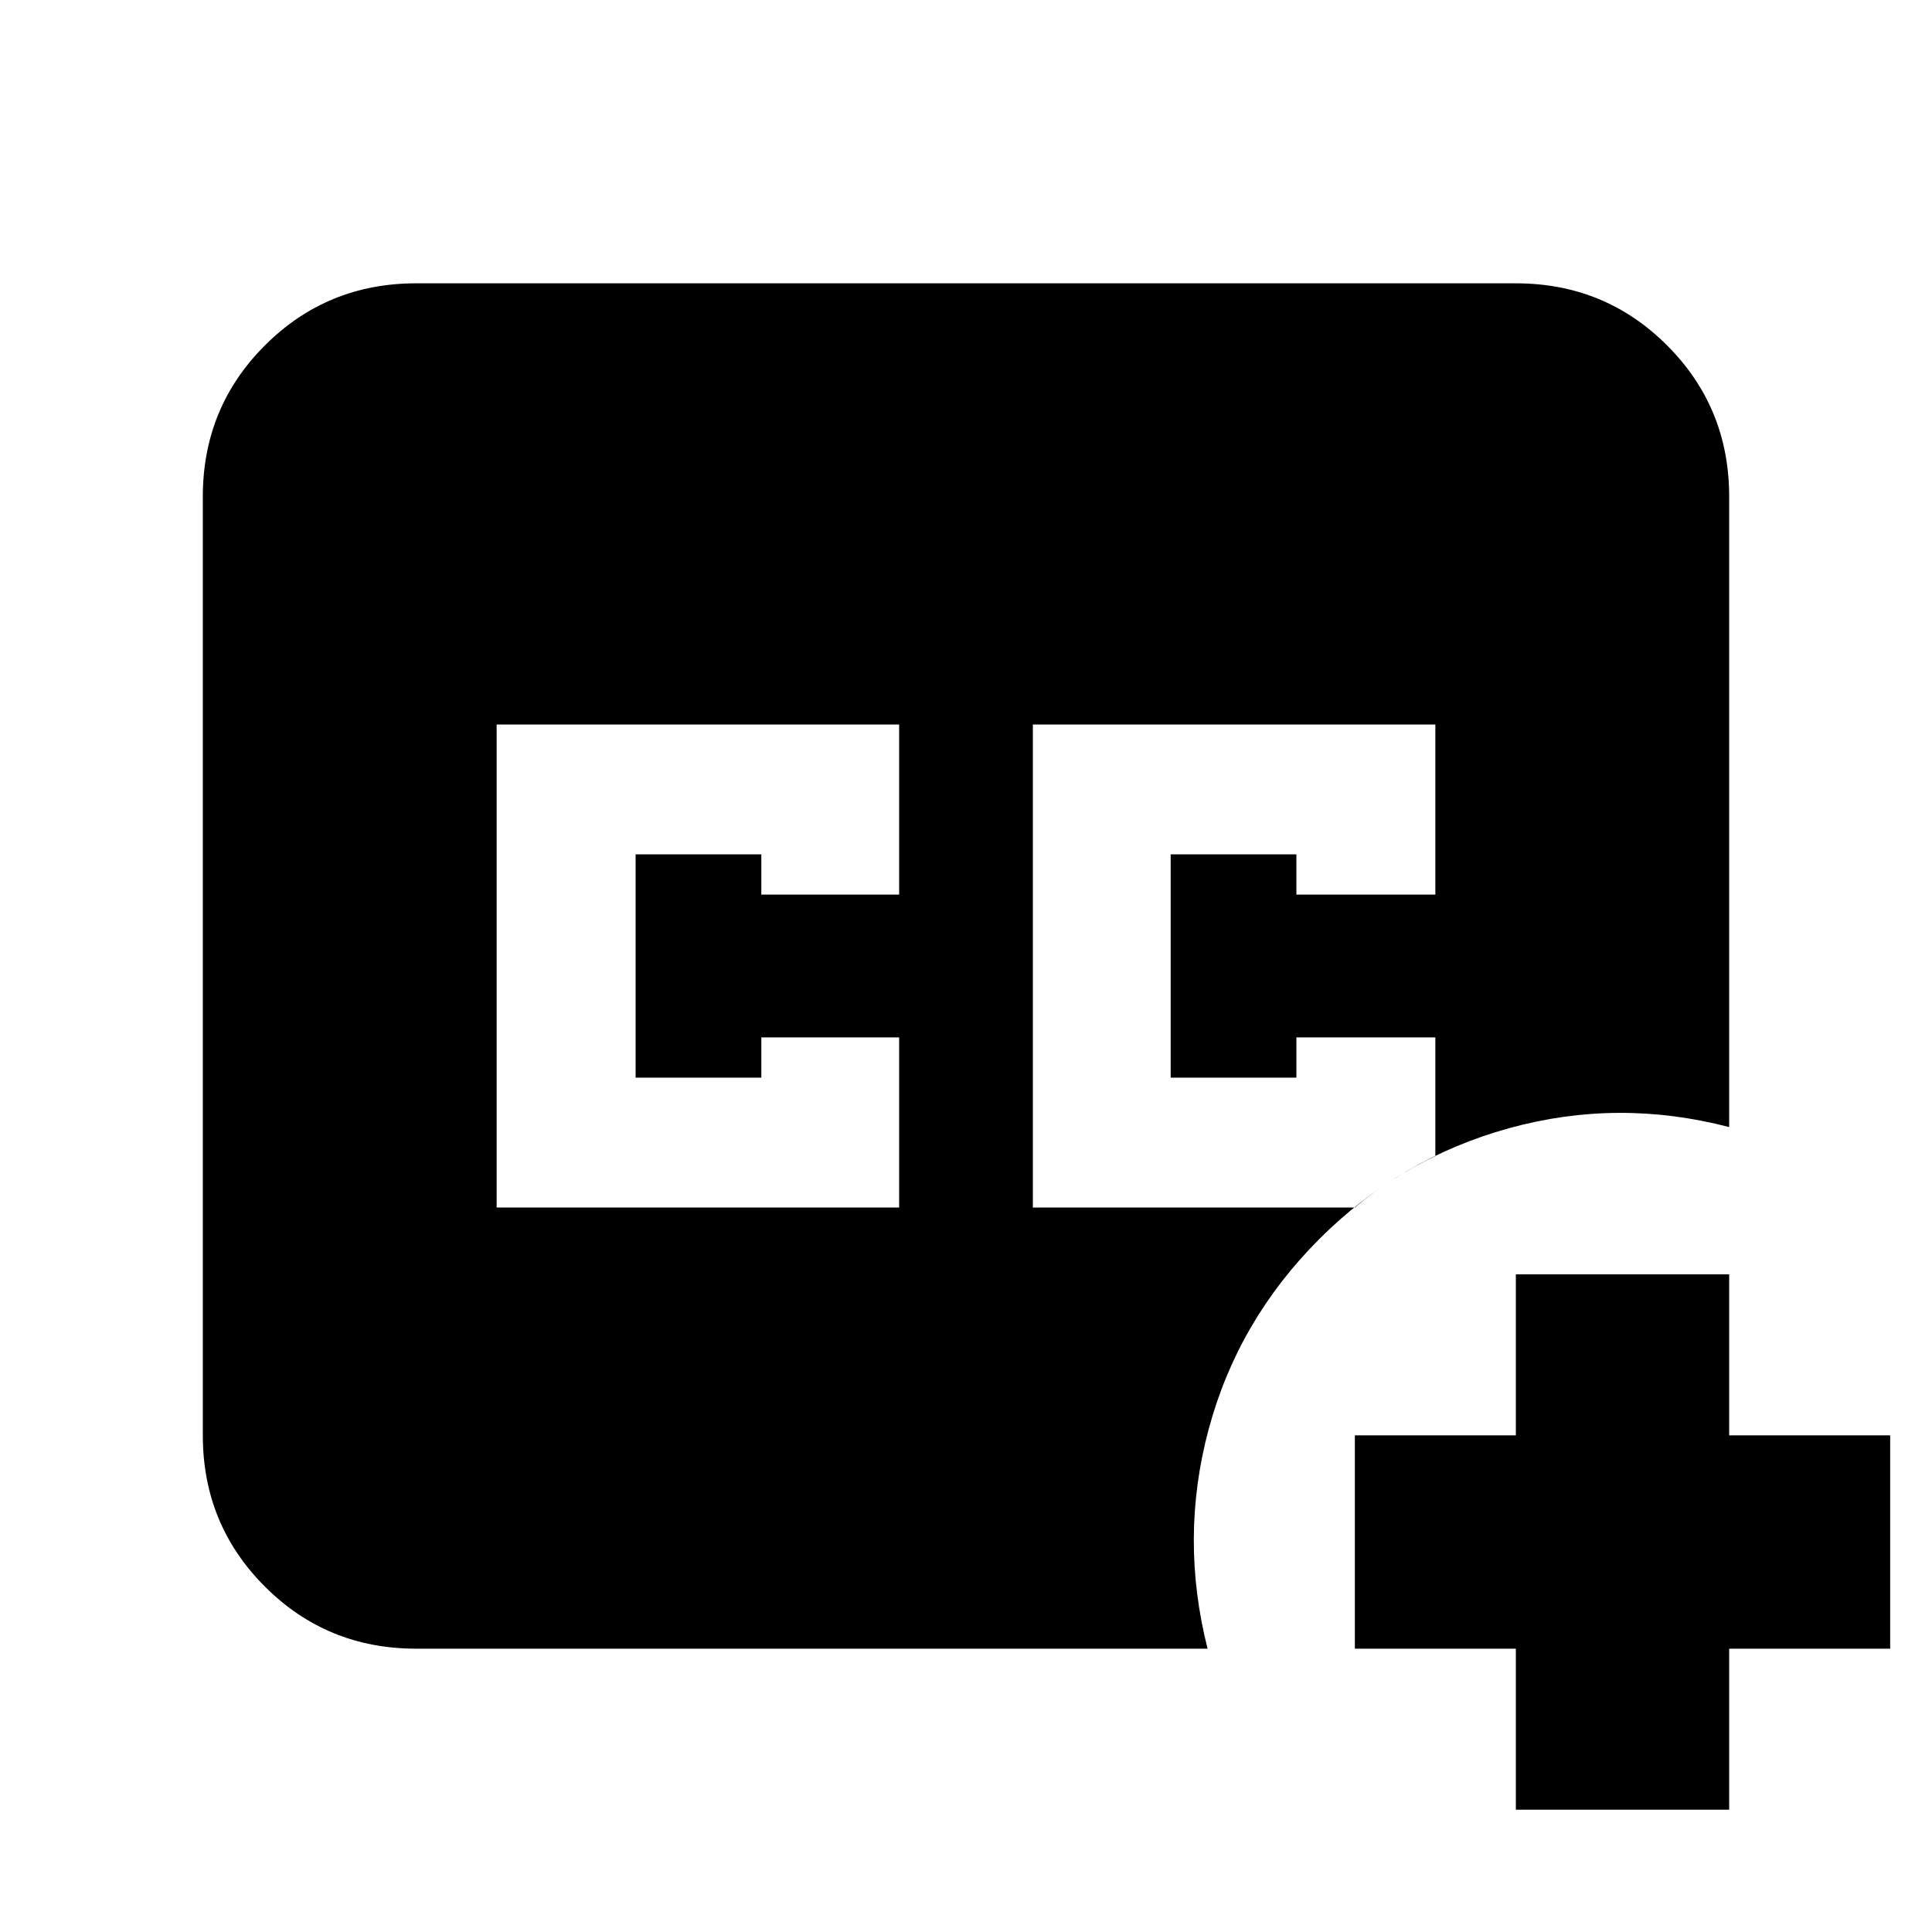 <svg xmlns="http://www.w3.org/2000/svg" height="24" viewBox="0 -960 960 960" width="24"><path d="M513.22-360h160q9-7.57 19-13.91 10-6.35 21-11.62v-58.99h-69.05v20H581.7v-110.96h62.47v20h69.05V-600h-200v240Zm-266.44 0h200v-84.52H378.3v20h-62.47v-110.96h62.47v20h68.48V-600h-200v240Zm-40 219.22q-44.3 0-75.15-30.85-30.85-30.85-30.85-75.15v-466.44q0-44.3 30.85-75.15 30.85-30.85 75.15-30.85h546.44q44.3 0 75.15 30.85 30.85 30.85 30.85 75.15v313.26q-55.22-14.39-109.37.55-54.15 14.93-94.24 55.02-40.52 40.52-55.02 94.52-14.5 54-.55 109.09H206.78Zm546.44 80v-80h-80v-106h80v-80h106v80h80v106h-80v80h-106Z"/></svg>